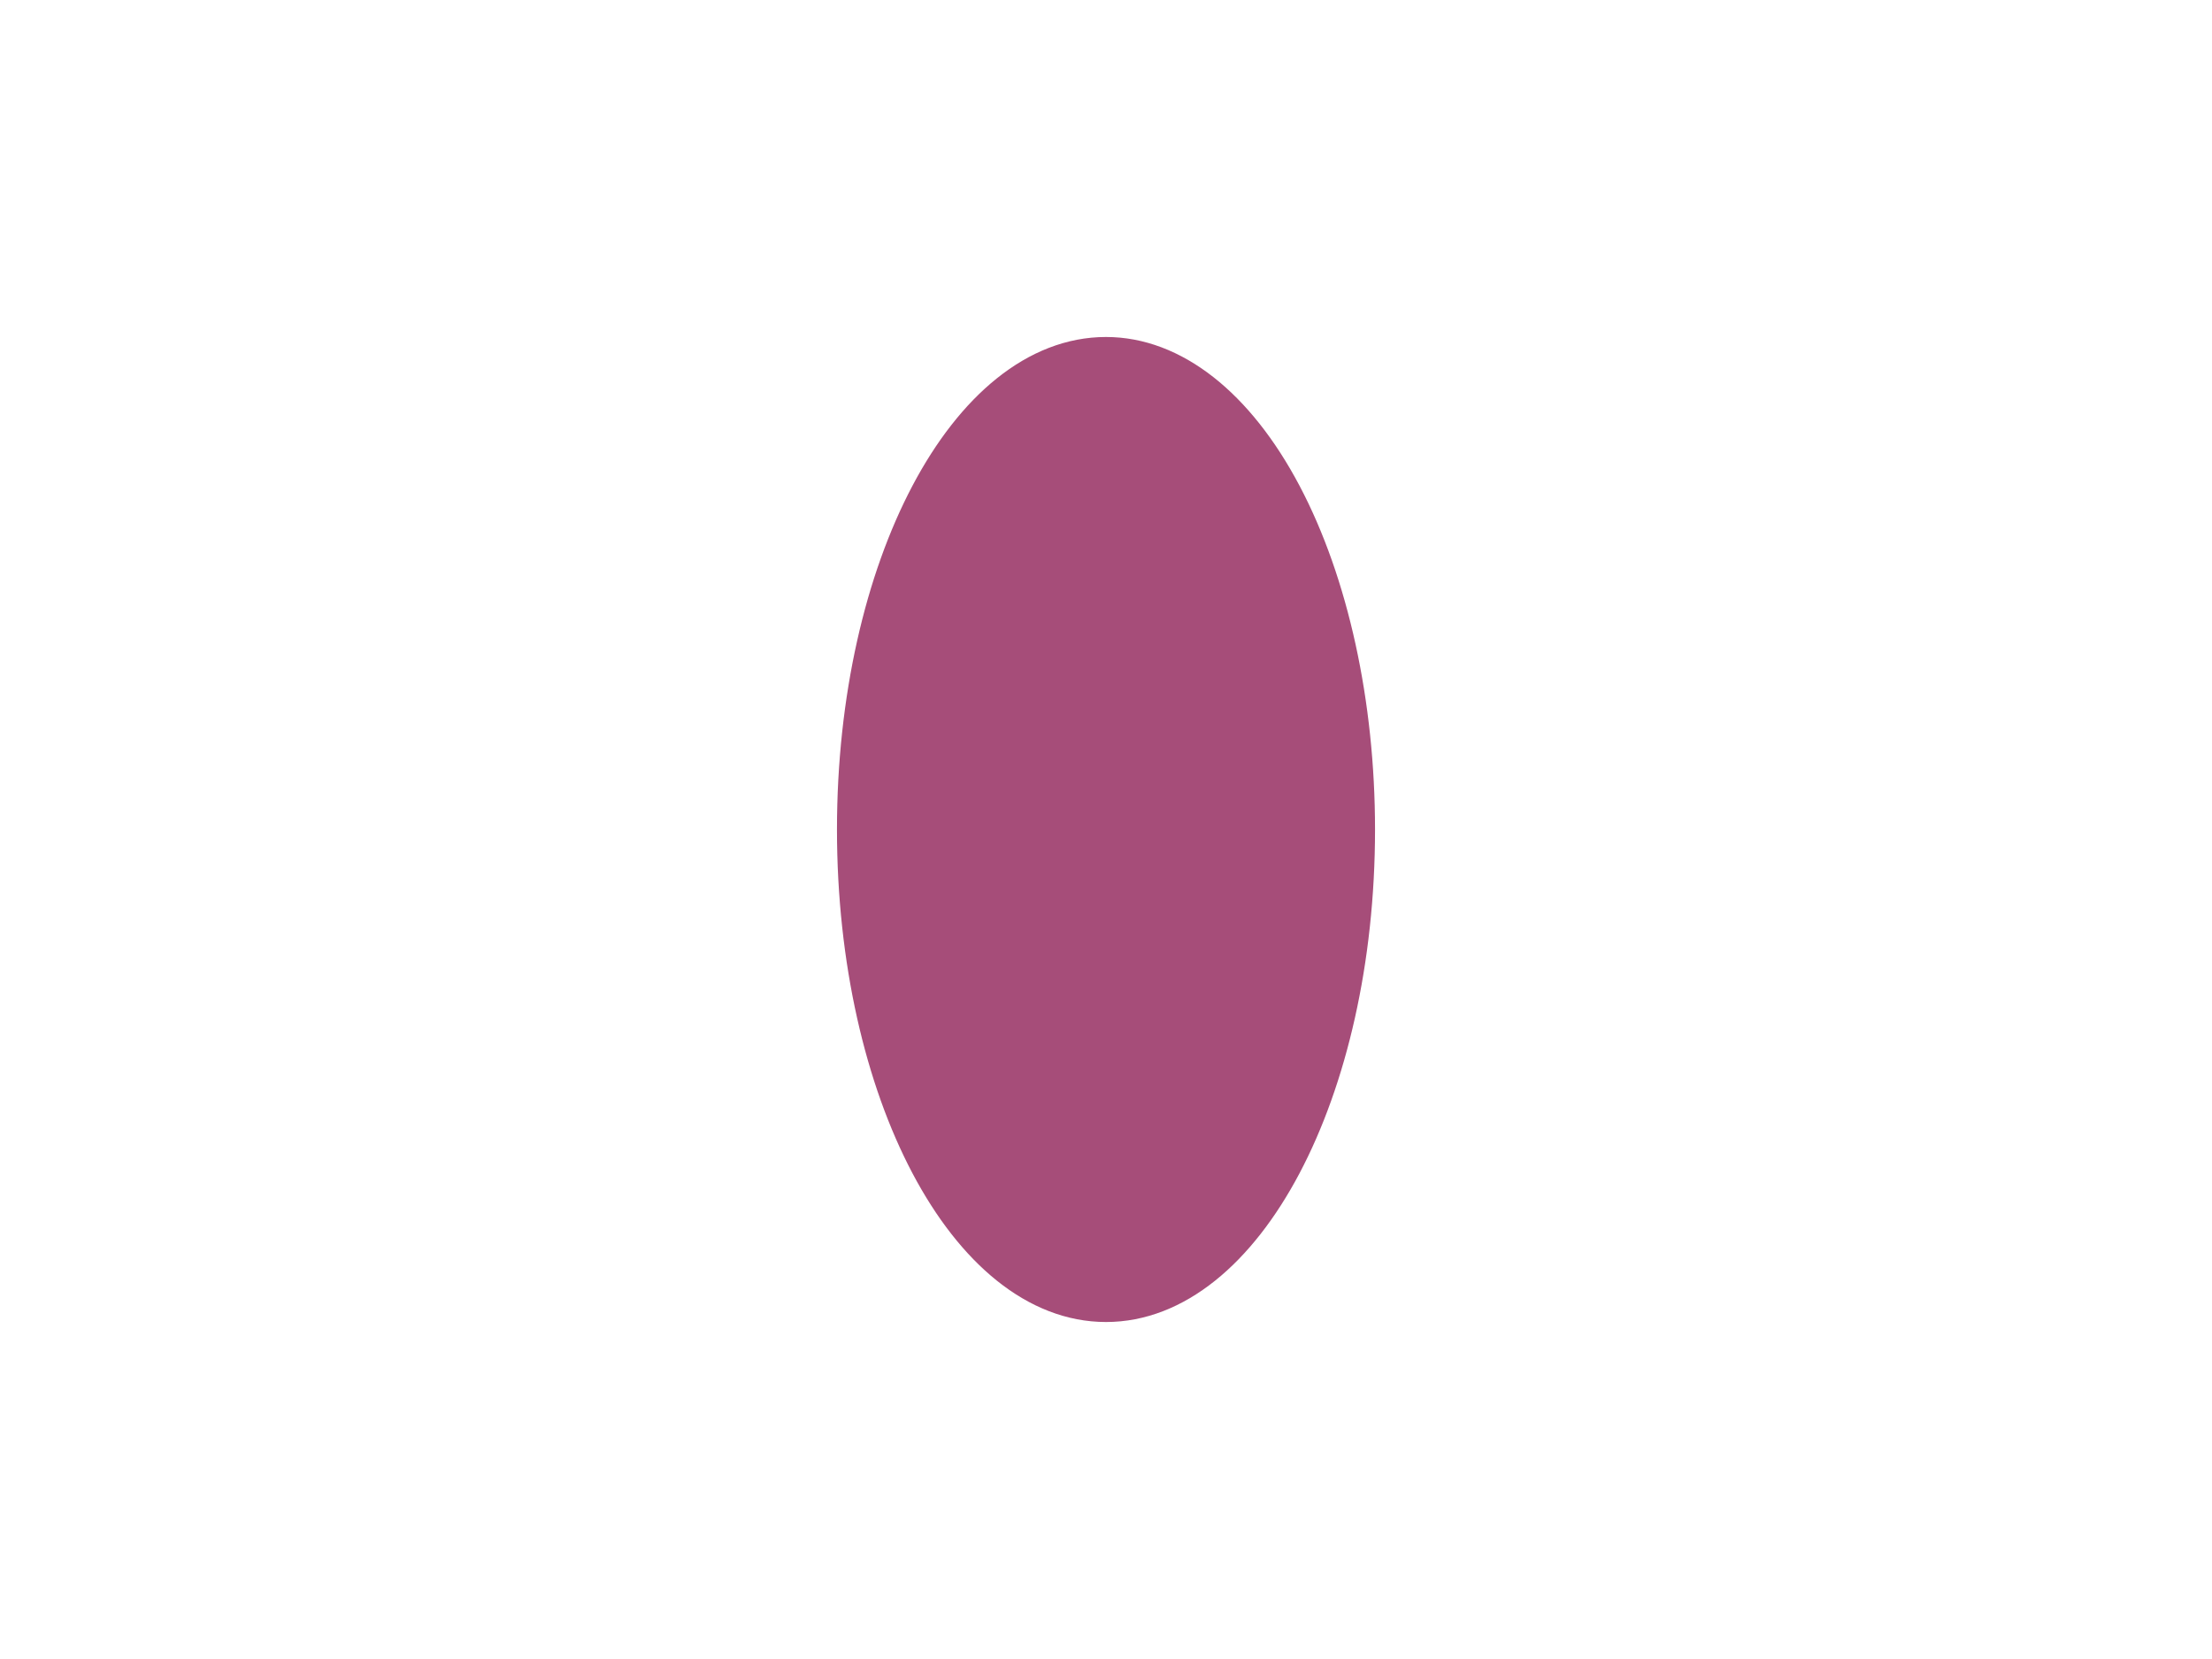 <svg version="1.1" viewBox="0.0 0.0 960.0 720.0" fill="none" stroke="none" stroke-linecap="square" stroke-miterlimit="10" xmlns:xlink="http://www.w3.org/1999/xlink" xmlns="http://www.w3.org/2000/svg"><clipPath id="p.0"><path d="m0 0l960.0 0l0 720.0l-960.0 0l0 -720.0z" clip-rule="nonzero"/></clipPath><g clip-path="url(#p.0)"><path fill="#000000" fill-opacity="0.0" d="m0 0l960.0 0l0 720.0l-960.0 0z" fill-rule="evenodd"/><path fill="#a64d79" d="m371.244 360.0l0 0c0 -113.632 48.692 -205.748 108.756 -205.748l0 0c28.844 0 56.506 21.677 76.902 60.262c20.396 38.585 31.854 90.918 31.854 145.486l0 0c0 113.632 -48.692 205.748 -108.756 205.748l0 0c-60.064 0 -108.756 -92.117 -108.756 -205.748z" fill-rule="evenodd"/><path stroke="#a64d79" stroke-width="16.0" stroke-linejoin="round" stroke-linecap="butt" d="m371.244 360.0l0 0c0 -113.632 48.692 -205.748 108.756 -205.748l0 0c28.844 0 56.506 21.677 76.902 60.262c20.396 38.585 31.854 90.918 31.854 145.486l0 0c0 113.632 -48.692 205.748 -108.756 205.748l0 0c-60.064 0 -108.756 -92.117 -108.756 -205.748z" fill-rule="evenodd"/></g></svg>